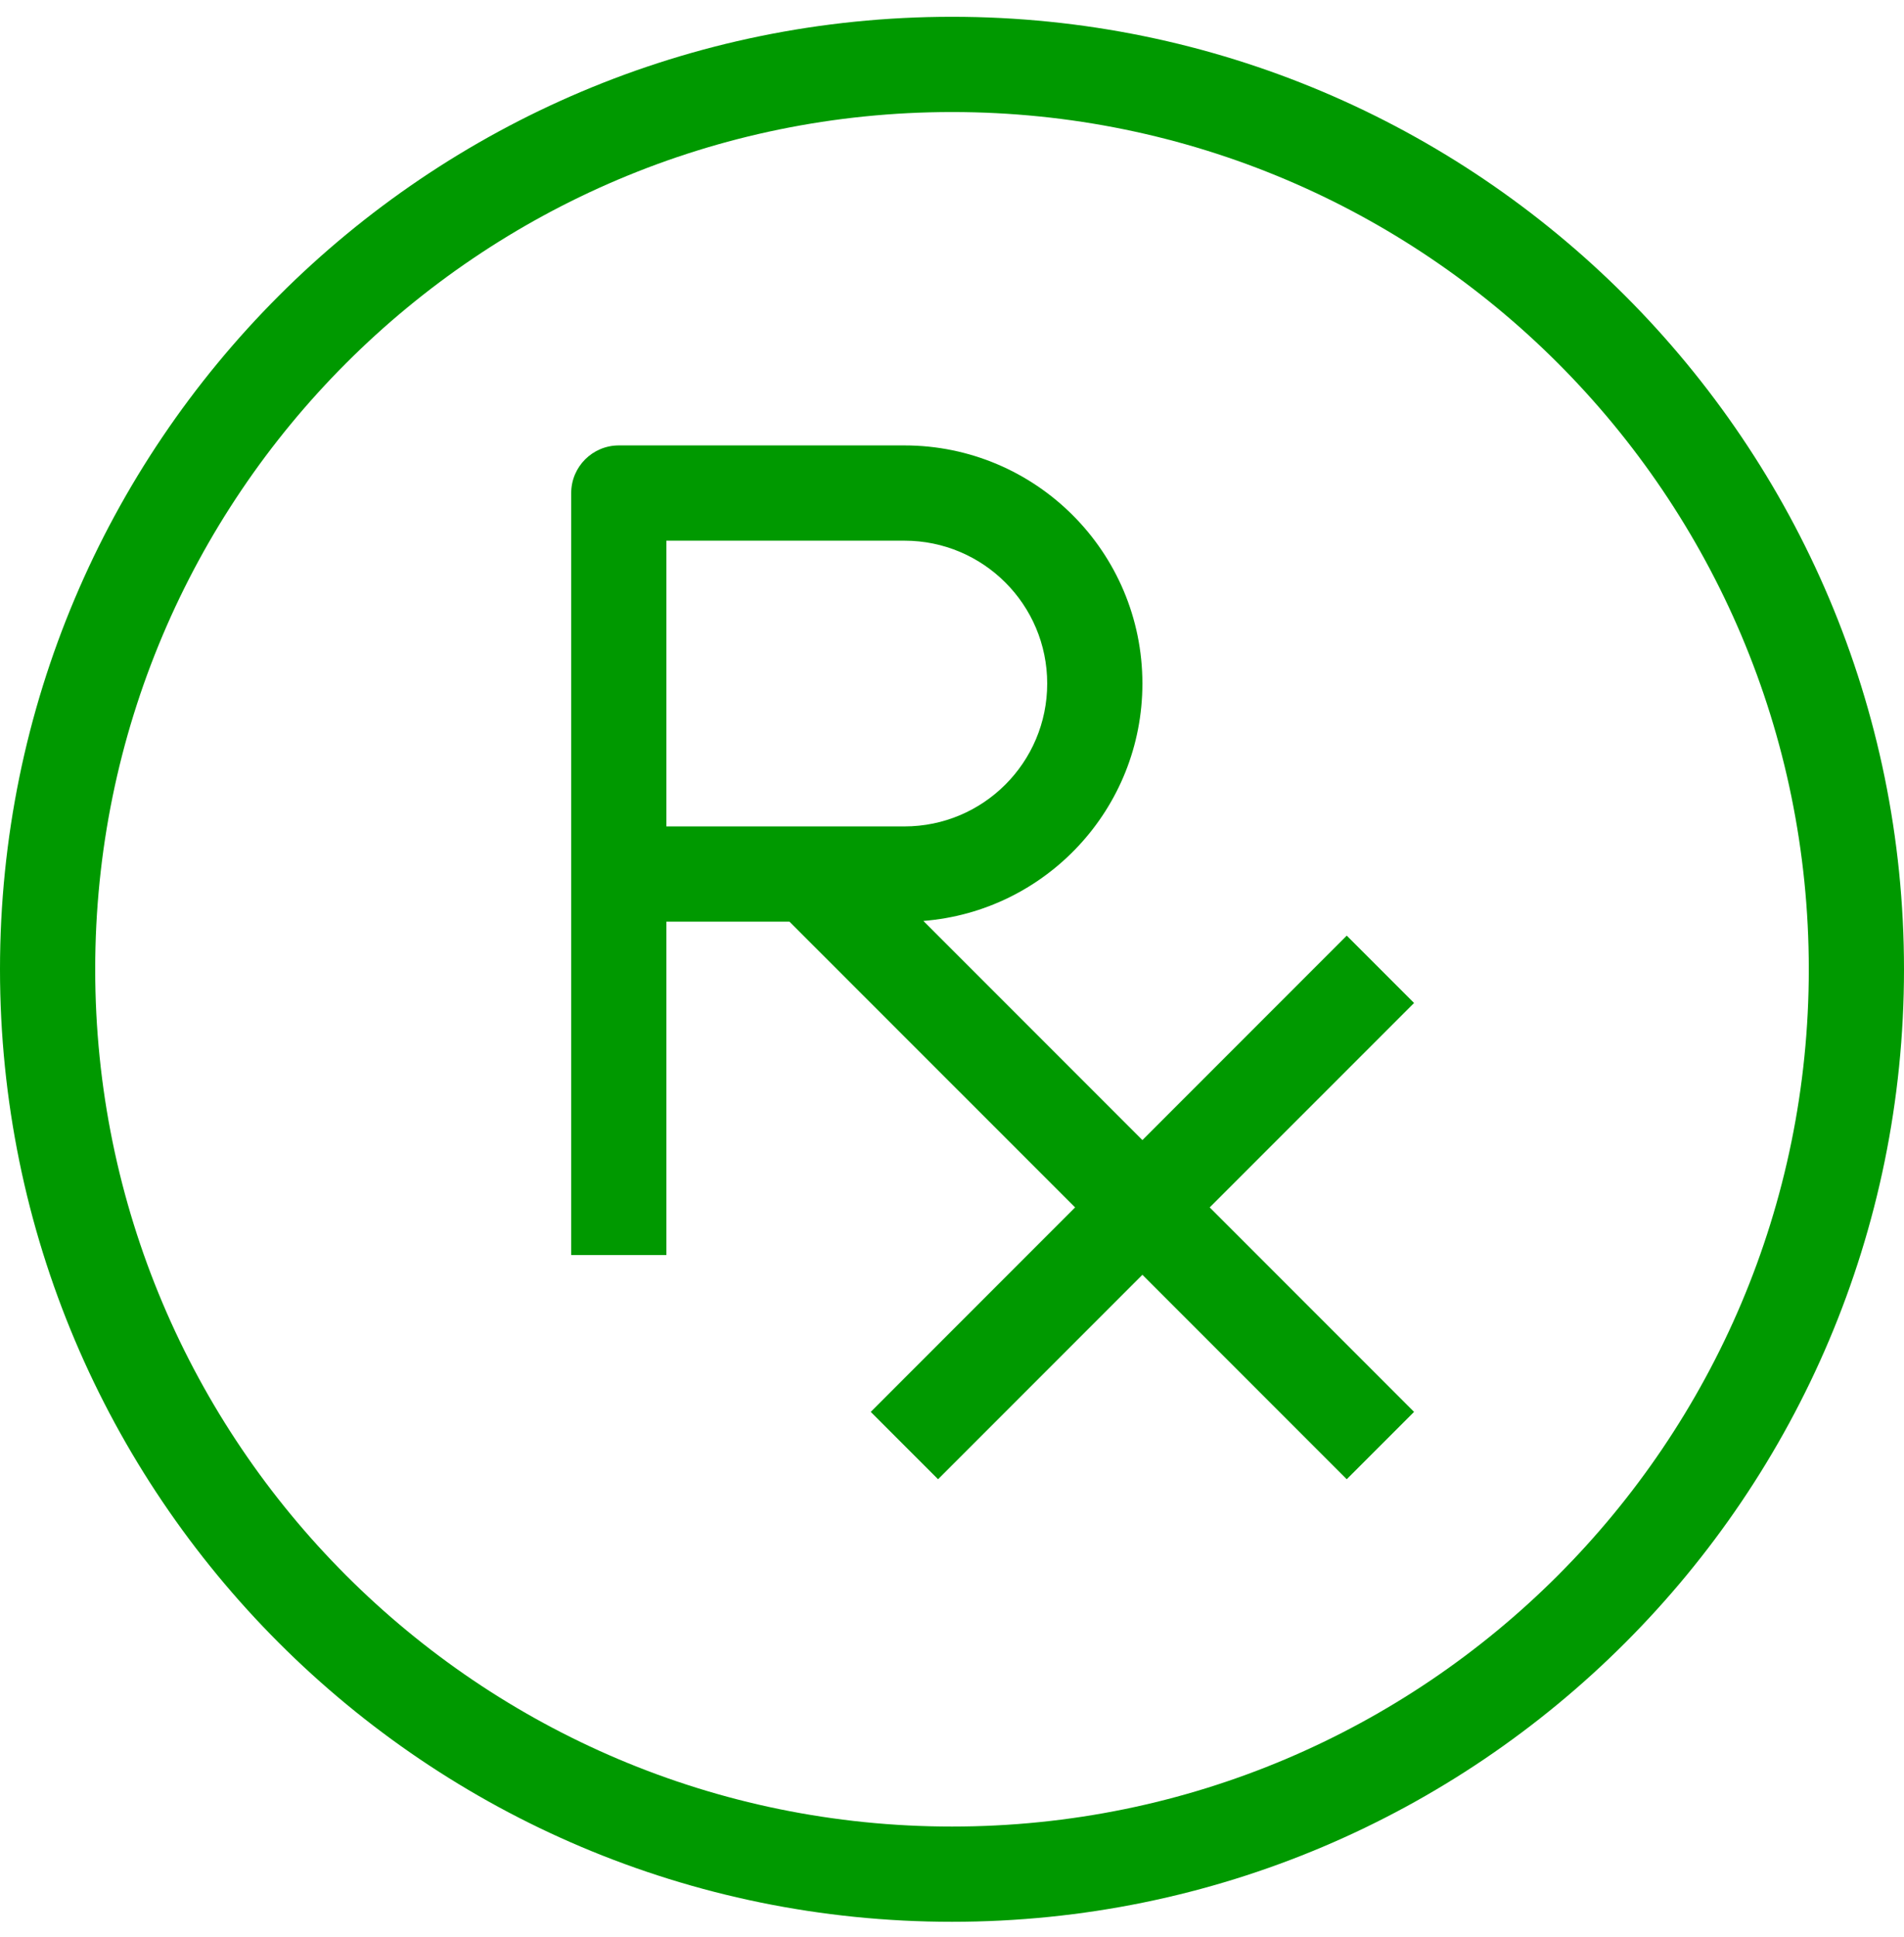 <svg width="60" height="61" viewBox="0 0 60 61" fill="none" xmlns="http://www.w3.org/2000/svg">
<path fill-rule="evenodd" clip-rule="evenodd" d="M30 3.529C15.088 3.529 3 15.618 3 30.529C3 45.441 15.088 57.529 30 57.529C44.912 57.529 57 45.441 57 30.529C57 15.618 44.912 3.529 30 3.529ZM0 30.529C0 13.961 13.431 0.529 30 0.529C46.569 0.529 60 13.961 60 30.529C60 47.098 46.569 60.529 30 60.529C13.431 60.529 0 47.098 0 30.529ZM18 39.529V15.529C18 14.701 18.672 14.029 19.5 14.029H28.5C32.642 14.029 36 17.387 36 21.529C36 25.47 32.96 28.701 29.098 29.006L36 35.908L42.439 29.469L44.561 31.59L38.121 38.029L44.561 44.469L42.439 46.59L36 40.151L29.561 46.59L27.439 44.469L33.879 38.029L24.878 29.029H21V39.529H18ZM21 26.029H28.5C30.985 26.029 33 24.015 33 21.529C33 19.044 30.985 17.029 28.5 17.029H21V26.029Z" fill="#009900"/>
</svg>
